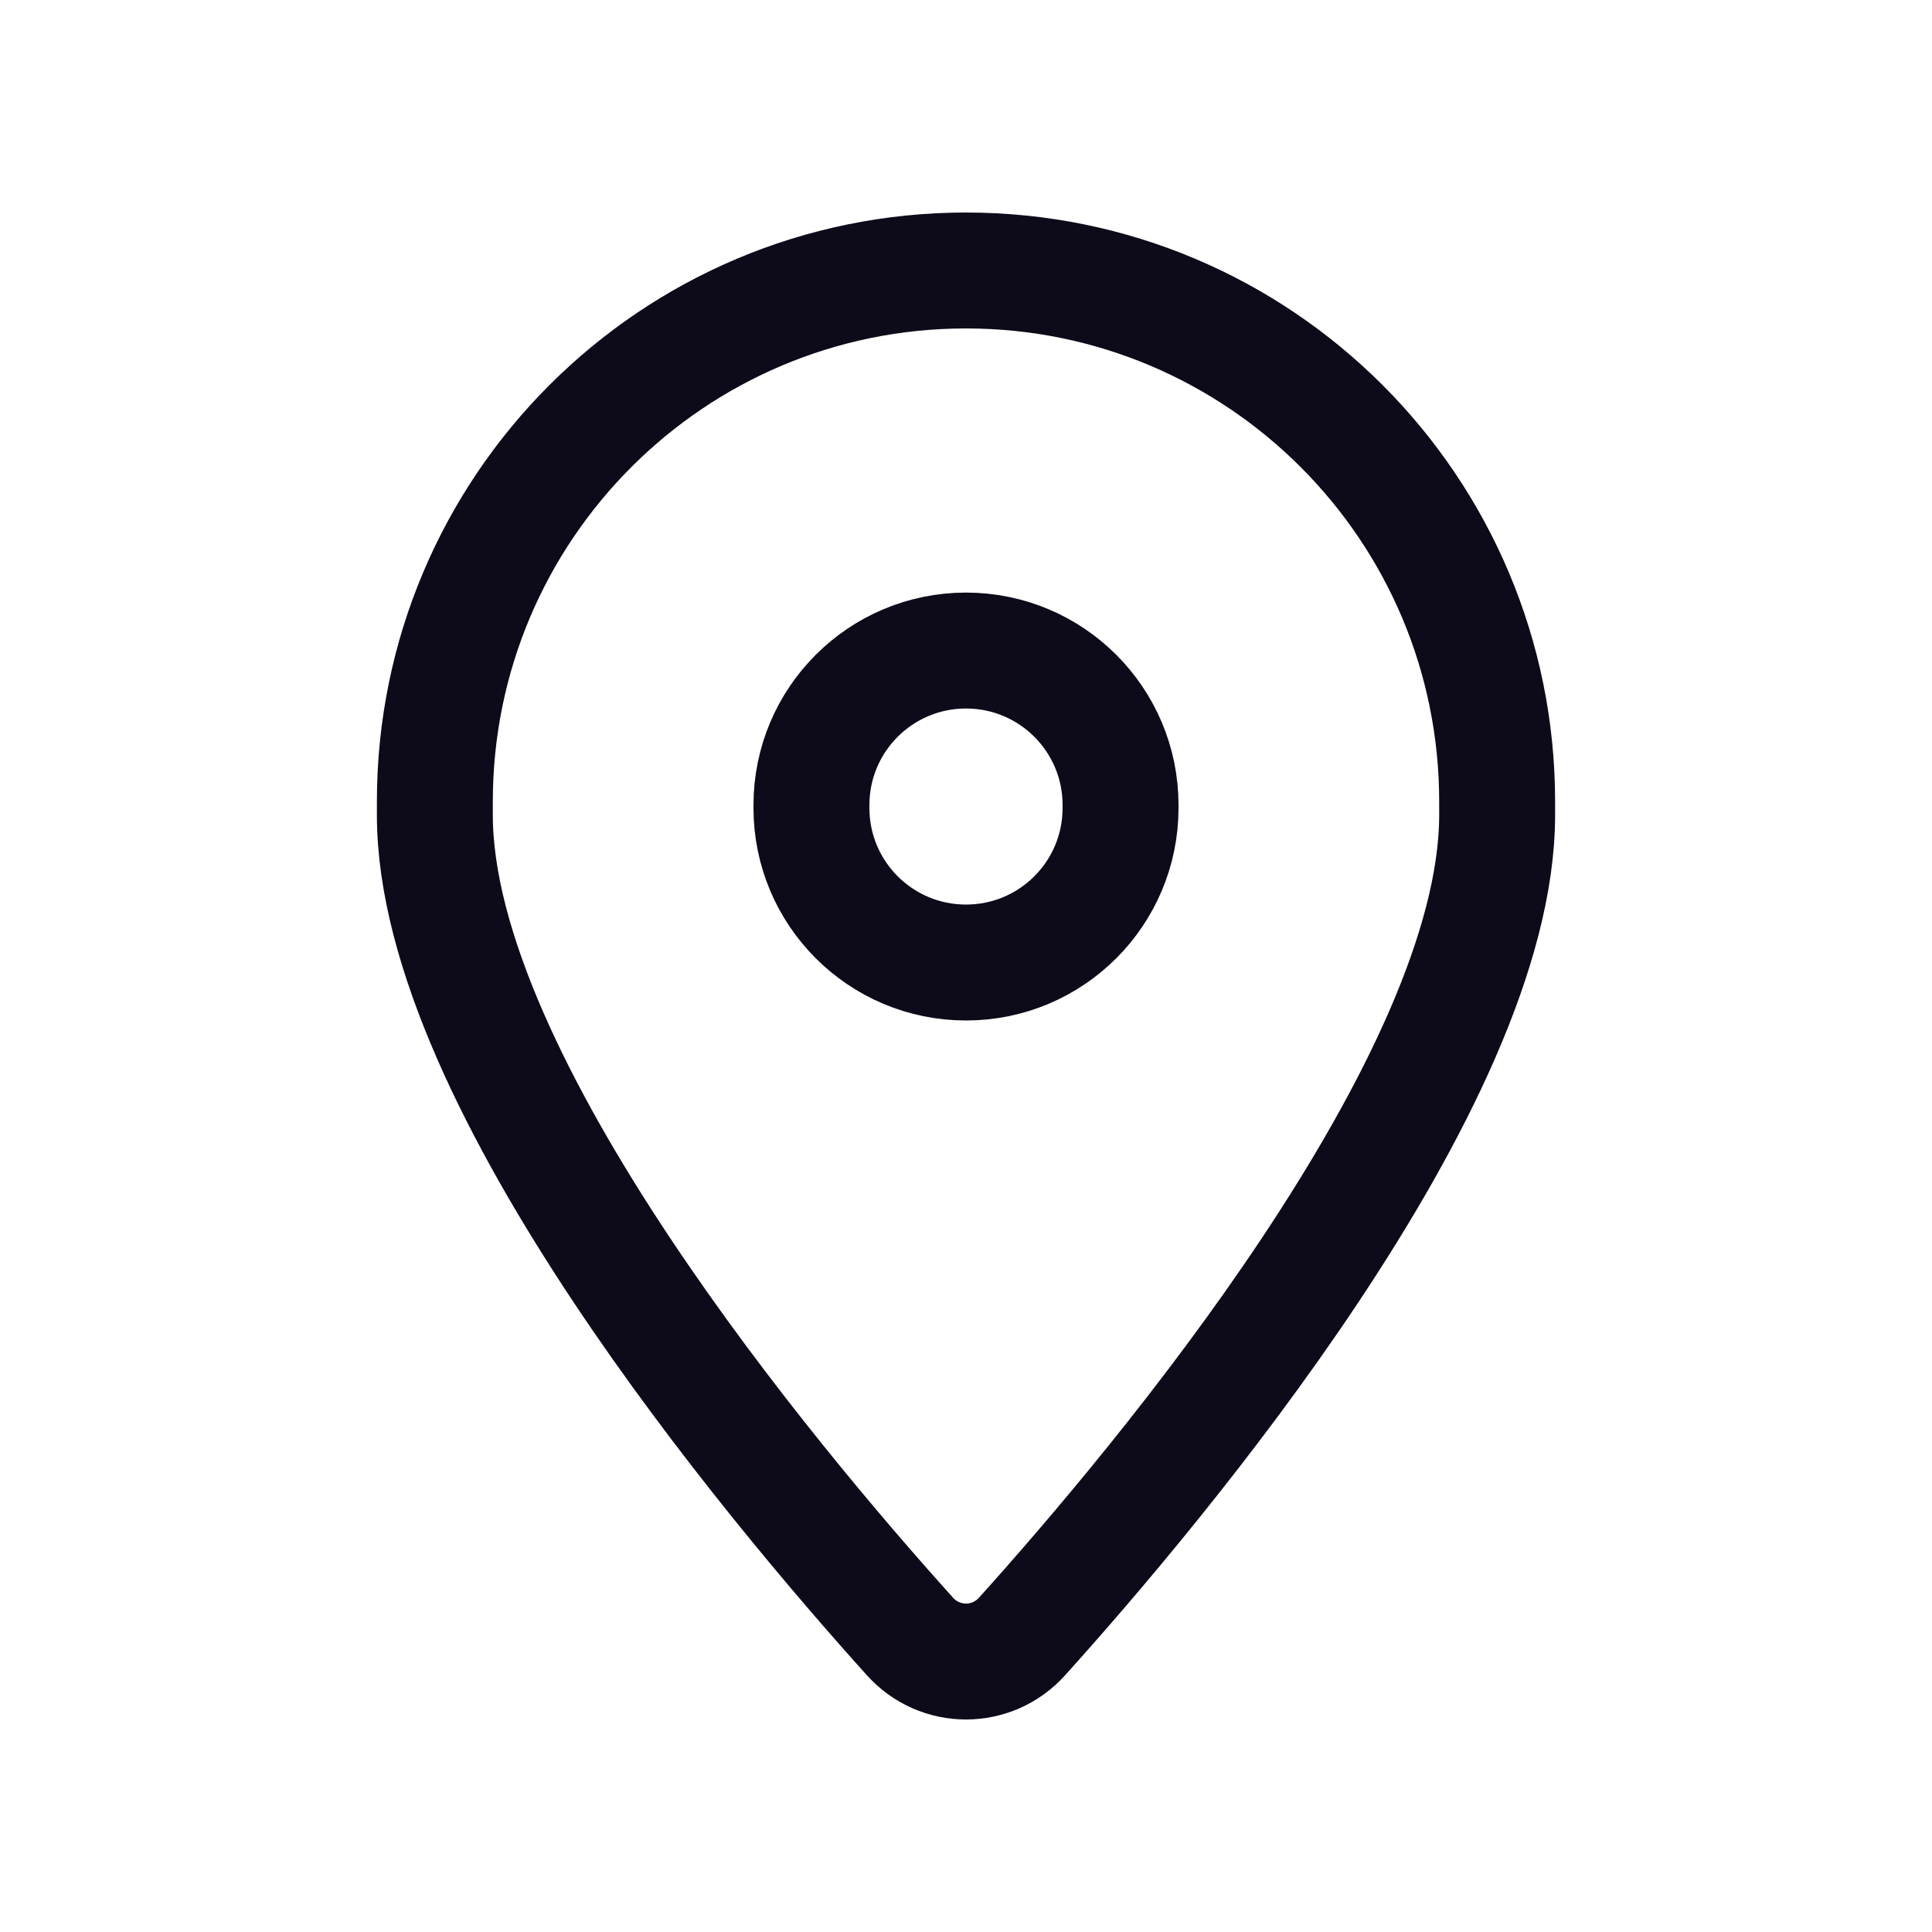 <svg width="25" height="25" viewBox="0 0 25 25" fill="none" xmlns="http://www.w3.org/2000/svg">
<path fill-rule="evenodd" clip-rule="evenodd" d="M5.627 10.545V10.373C5.627 6.577 8.704 3.5 12.5 3.5V3.5C16.296 3.5 19.373 6.577 19.373 10.373V10.545C19.373 14.006 14.991 19.216 13.225 21.176C12.836 21.608 12.164 21.608 11.775 21.176C10.009 19.216 5.627 14.006 5.627 10.545Z" stroke="#0D0A19" stroke-width="1.5" stroke-linecap="round" stroke-linejoin="round"/>
<path d="M10.5 10.455C10.5 11.56 11.395 12.455 12.5 12.455V12.455C13.605 12.455 14.5 11.56 14.5 10.455V10.418C14.5 9.313 13.605 8.418 12.5 8.418V8.418C11.395 8.418 10.5 9.313 10.5 10.418" stroke="#0D0A19" stroke-width="1.5" stroke-linecap="round" stroke-linejoin="round"/>
</svg>
